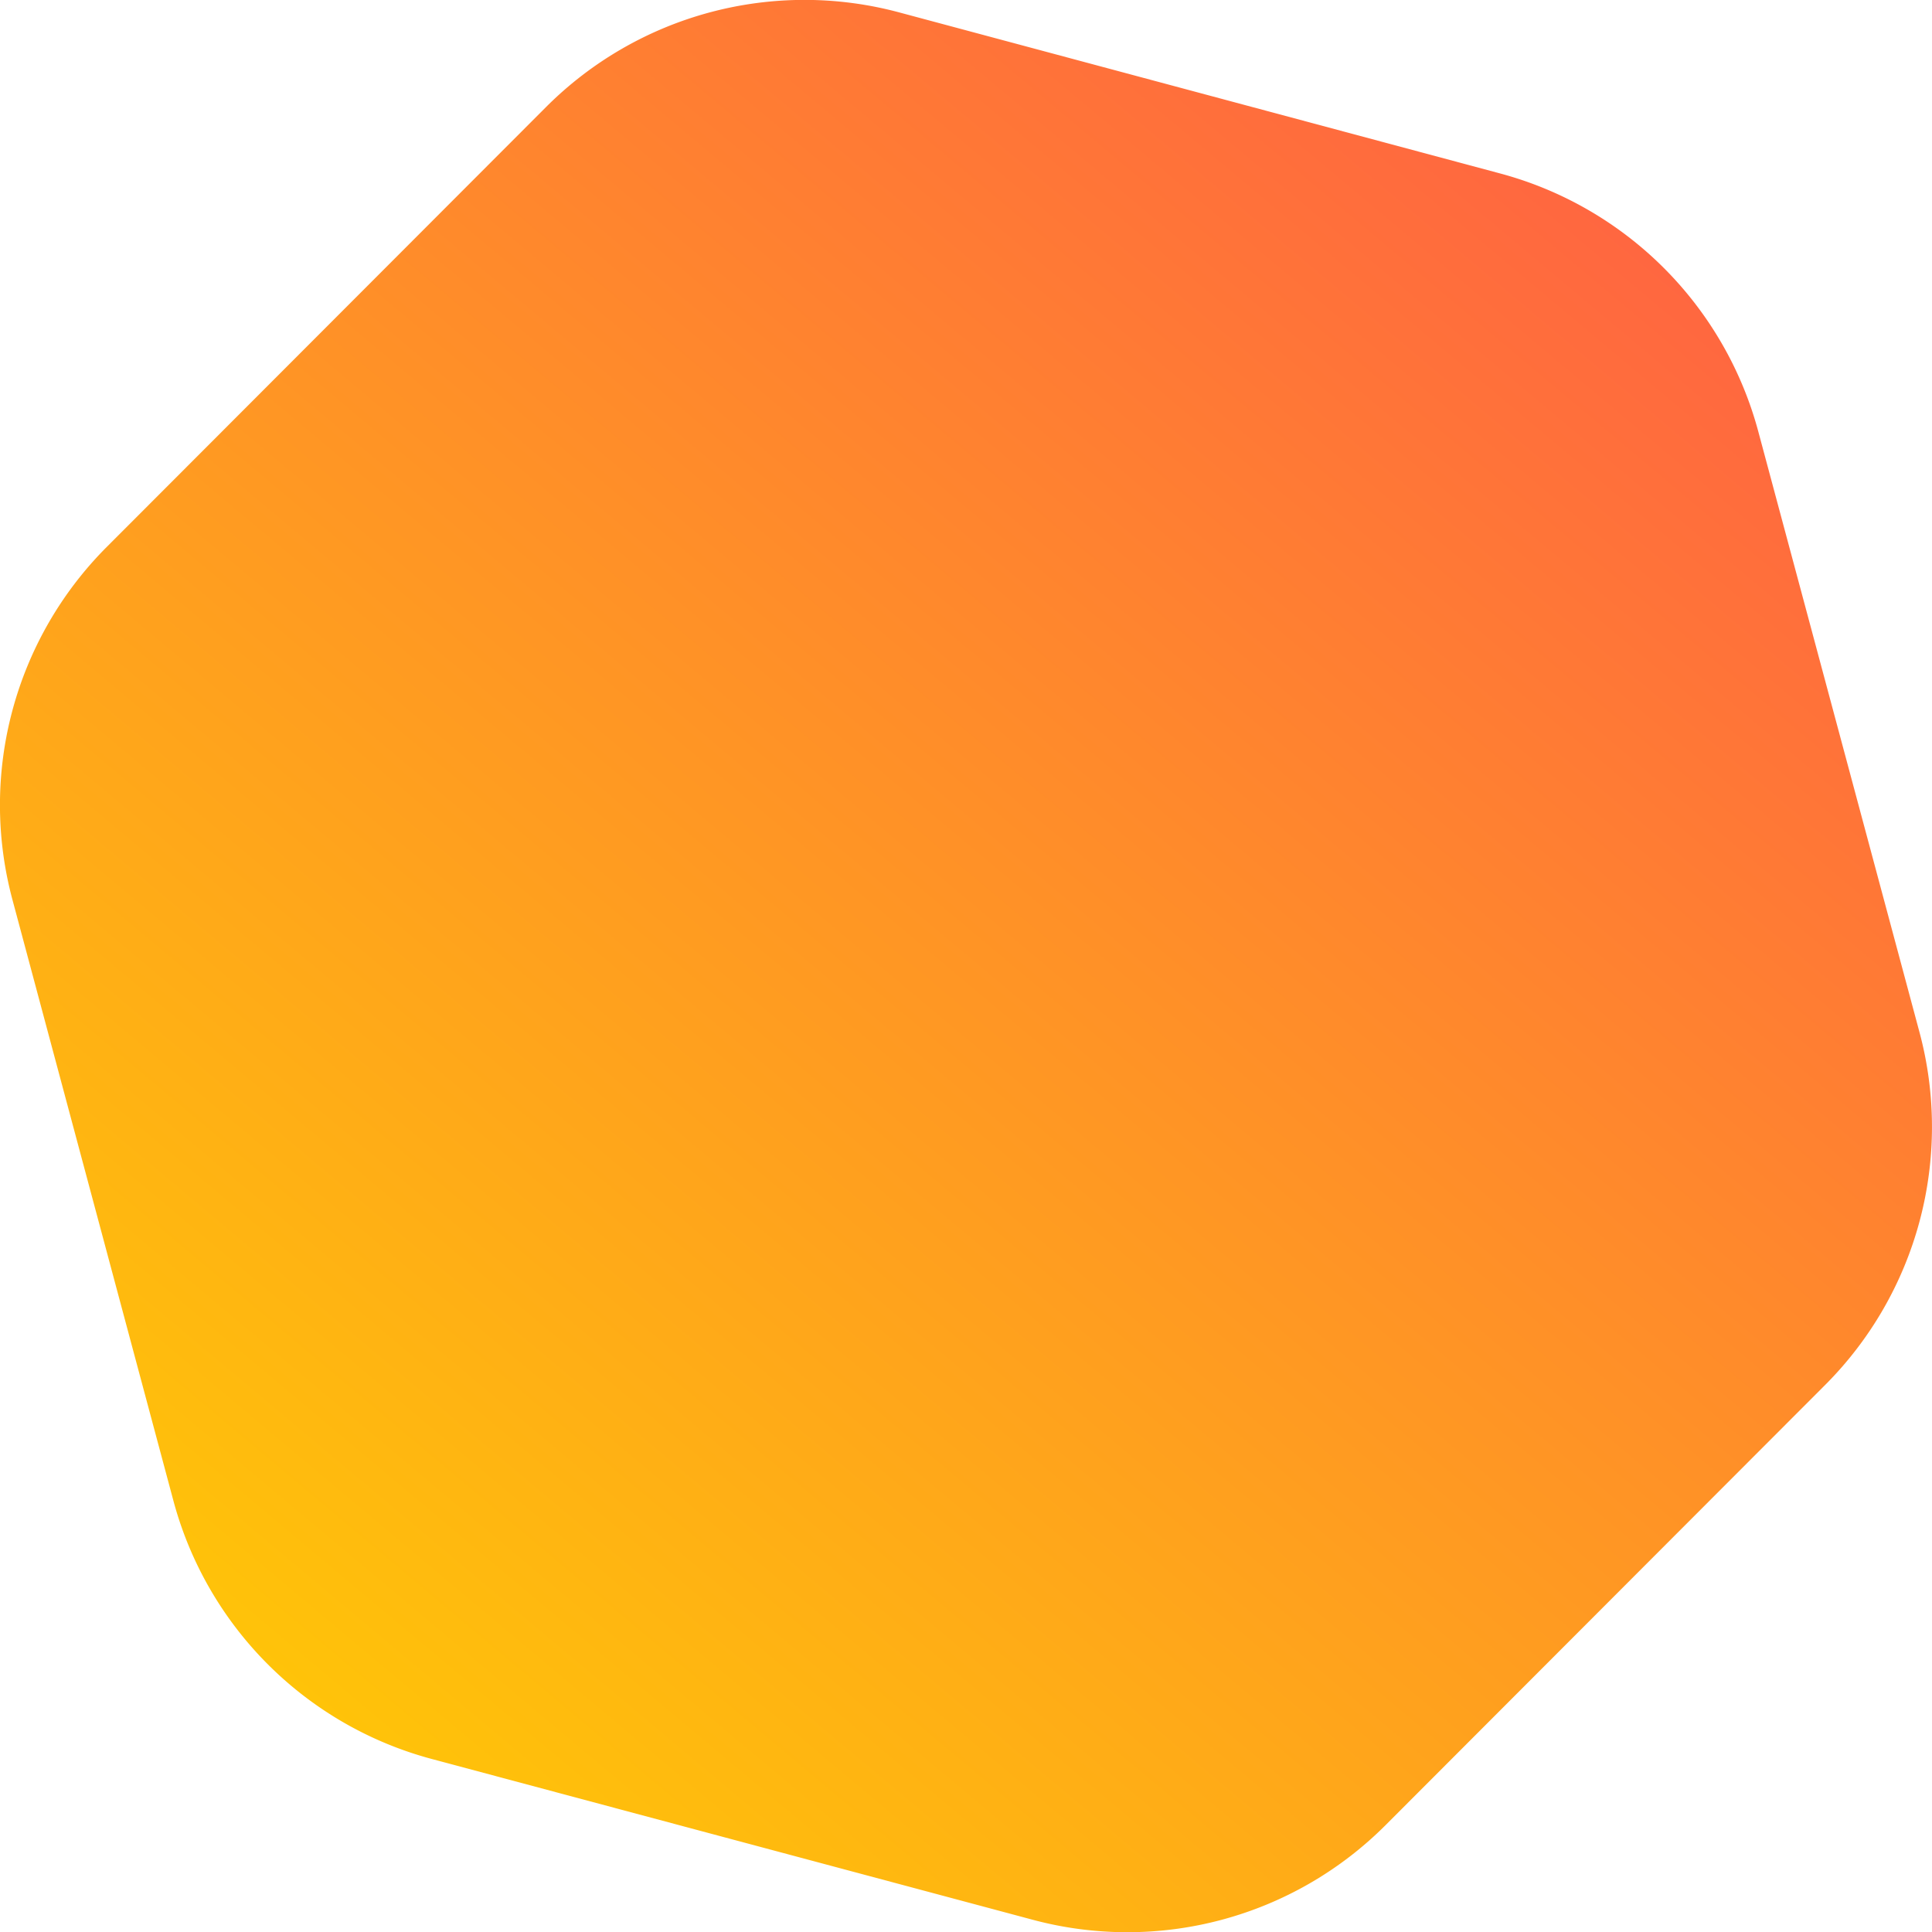 <svg xmlns="http://www.w3.org/2000/svg" xmlns:xlink="http://www.w3.org/1999/xlink" width="289.64px" height="289.64px" viewBox="0 0 289.64 289.64">  <defs>    <linearGradient id="homeLinearGradient" x1="145.08" y1="0.45" x2="145.08" y2="294.1" gradientTransform="translate(0 -220) rotate(40) scale(1.3)" gradientUnits="userSpaceOnUse">      <stop offset="0" stop-color="#ff5b47"/>      <stop offset="1" stop-color="#ffd200"/>    </linearGradient>  </defs>  <path d="M273.62,207.63l-65.91,66a54.73,54.73,0,0,1-52.87,14.18l-90.08-24.1A54.76,54.76,0,0,1,26,225L1.87,134.9A54.76,54.76,0,0,1,16,82l65.91-66A54.75,54.75,0,0,1,134.81,1.86L224.88,26a54.74,54.74,0,0,1,38.72,38.7l24.17,90.07A54.74,54.74,0,0,1,273.62,207.63Z" fill="url(#homeLinearGradient)"/></svg>